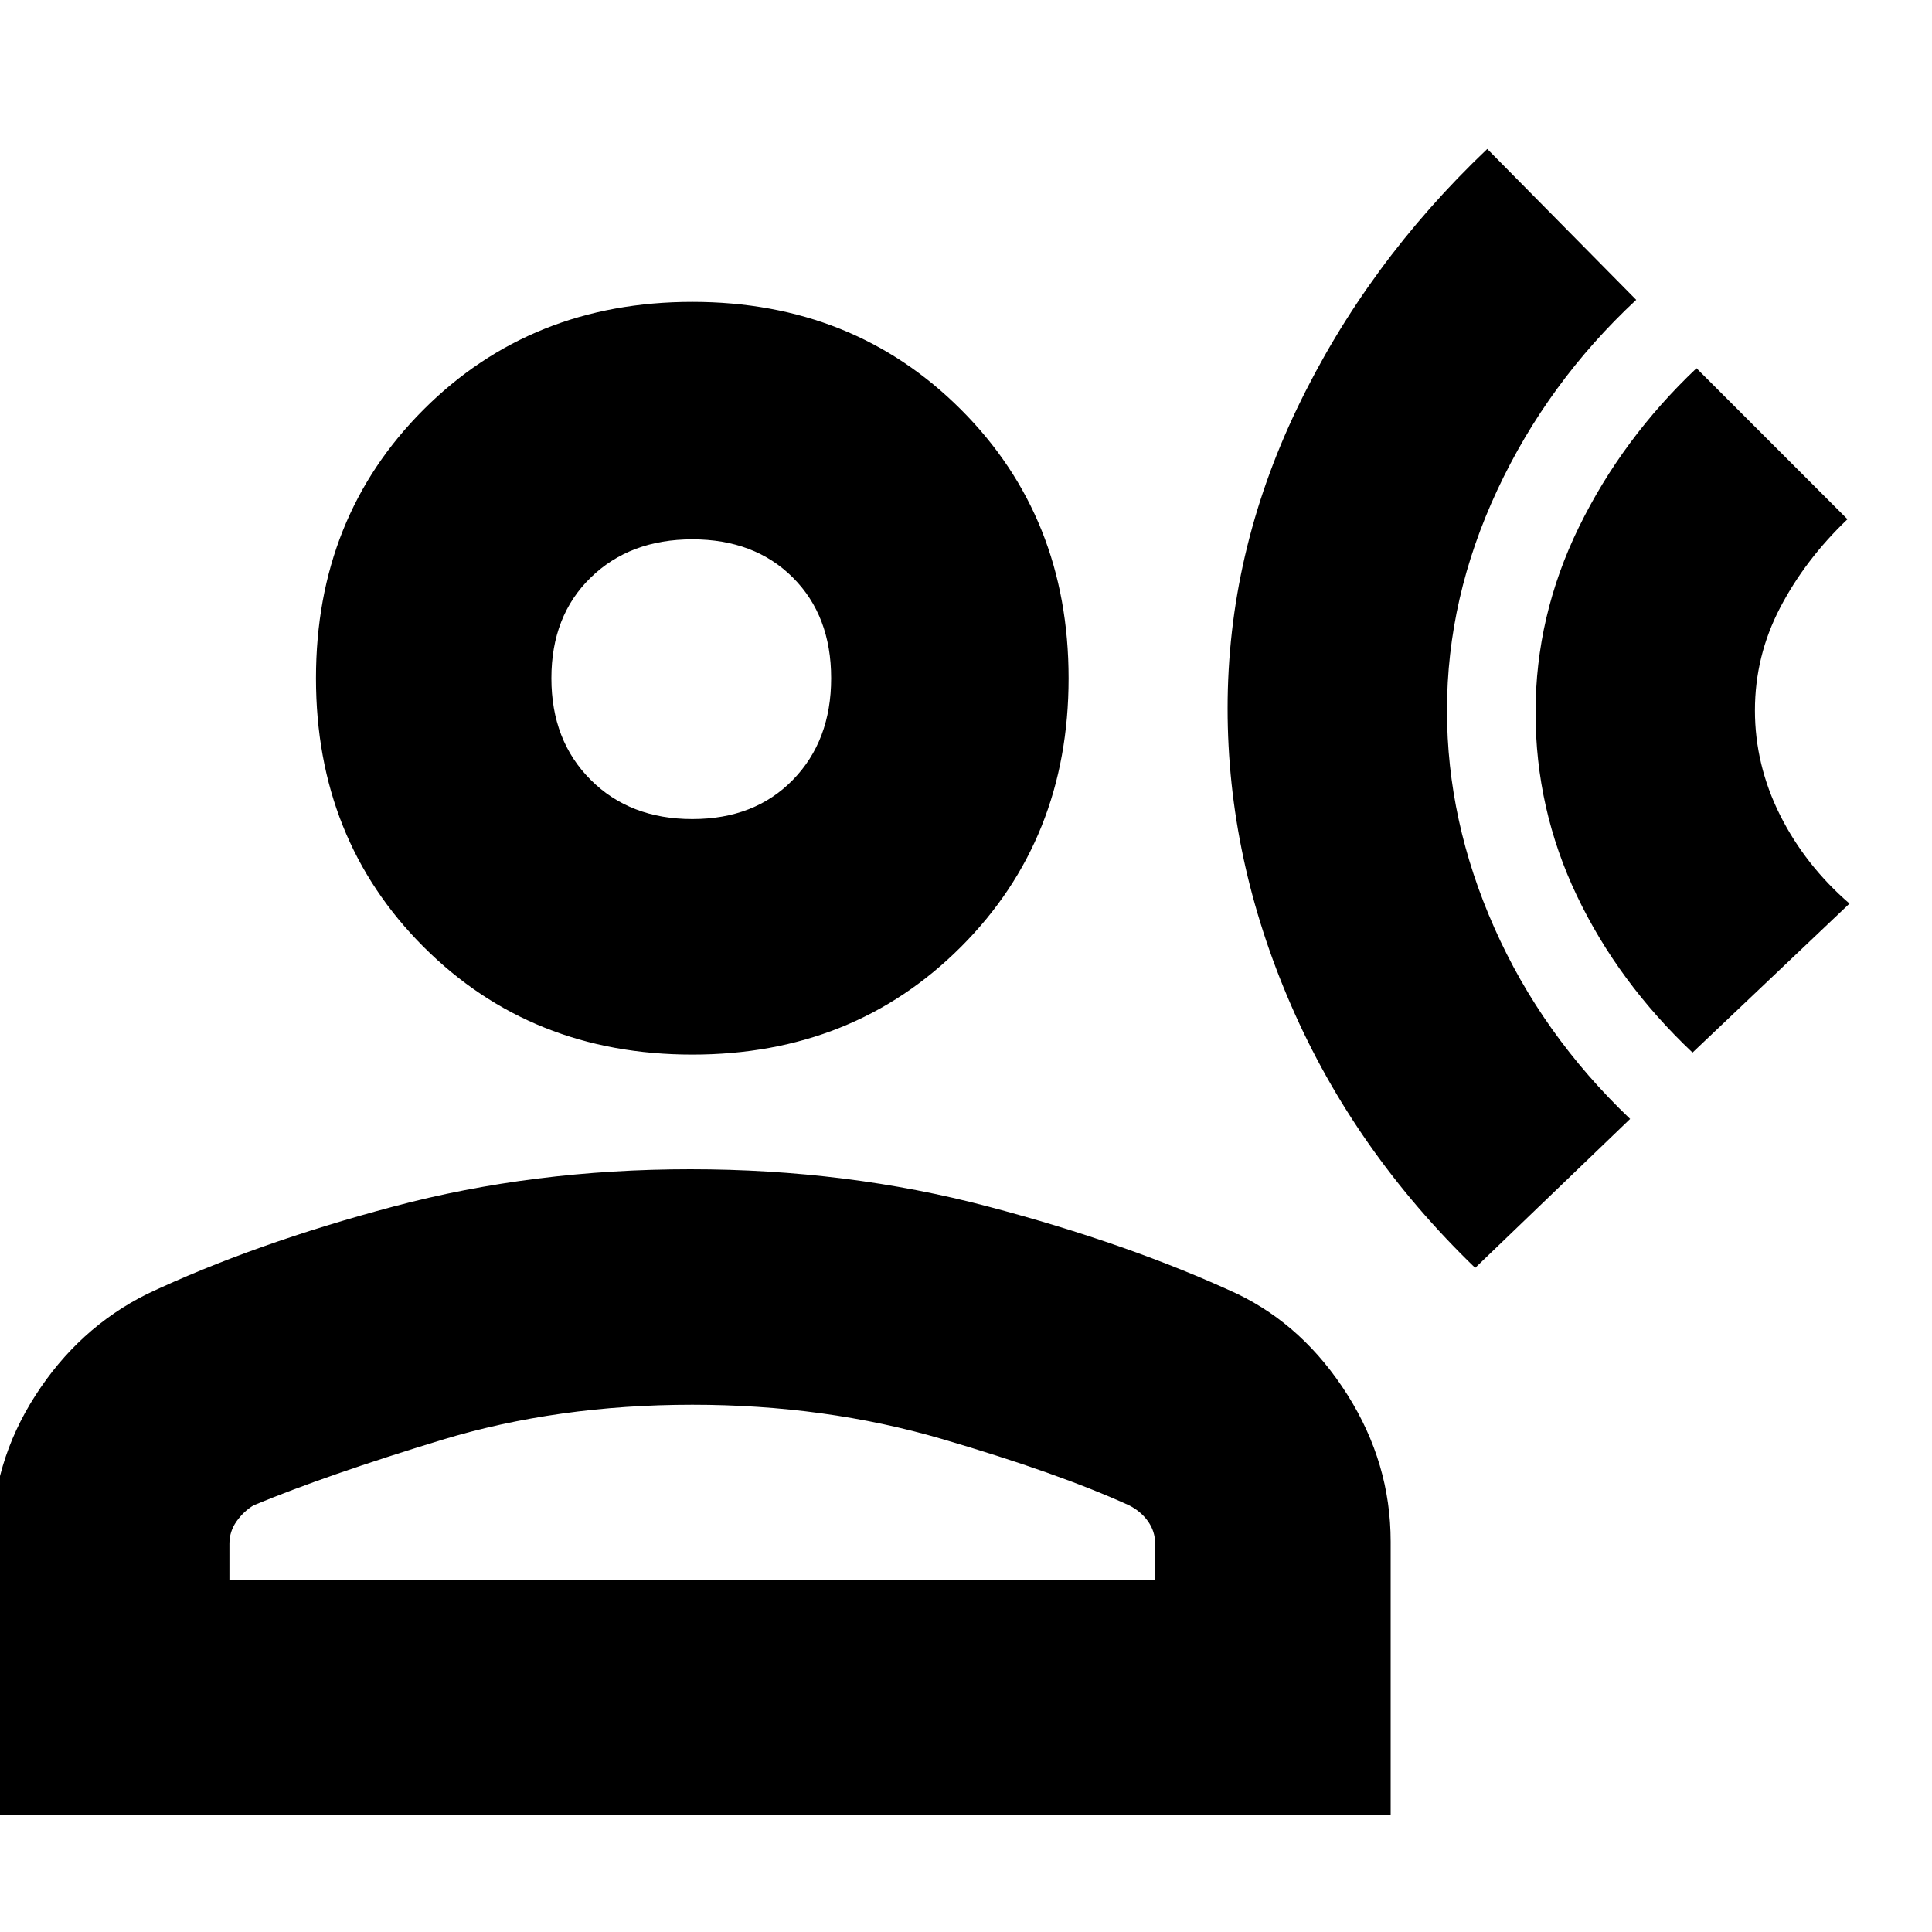 <svg xmlns="http://www.w3.org/2000/svg" height="20" width="20"><path d="M15.271 13.125q-1.25-1.208-1.906-2.719-.657-1.51-.657-3.073 0-1.604.719-3.104t1.969-2.687l1.542 1.562q-.917.854-1.438 1.969-.521 1.115-.521 2.281 0 1.146.49 2.25.489 1.104 1.406 1.979Zm2.25-2.229q-.771-.729-1.198-1.625-.427-.896-.427-1.896 0-1 .448-1.917.448-.916 1.218-1.646l1.563 1.563q-.437.417-.698.917-.26.5-.26 1.062 0 .563.26 1.084.261.52.719.916Zm-10.354.021q-1.667 0-2.782-1.115-1.114-1.114-1.114-2.781T4.385 4.24Q5.5 3.125 7.167 3.125q1.666 0 2.781 1.115 1.114 1.114 1.114 2.781T9.948 9.802q-1.115 1.115-2.781 1.115Zm-7.25 7.875v-2.834q0-.812.448-1.51.447-.698 1.156-1.052 1.104-.521 2.552-.906 1.448-.386 3.073-.386t3.083.386q1.459.385 2.583.906.688.333 1.136 1.042.448.708.448 1.52v2.834Zm2.458-2.438h9.583v-.375q0-.125-.073-.229-.073-.104-.197-.167-.73-.333-1.938-.687-1.208-.354-2.583-.354-1.396 0-2.594.364-1.198.365-1.948.677-.104.063-.177.167-.073.104-.073.229Zm4.792-7.875q.645 0 1.041-.406.396-.406.396-1.052t-.396-1.042q-.396-.396-1.041-.396-.646 0-1.052.396-.407.396-.407 1.042t.407 1.052q.406.406 1.052.406Zm0-1.458Zm0 9.333Z"/></svg>